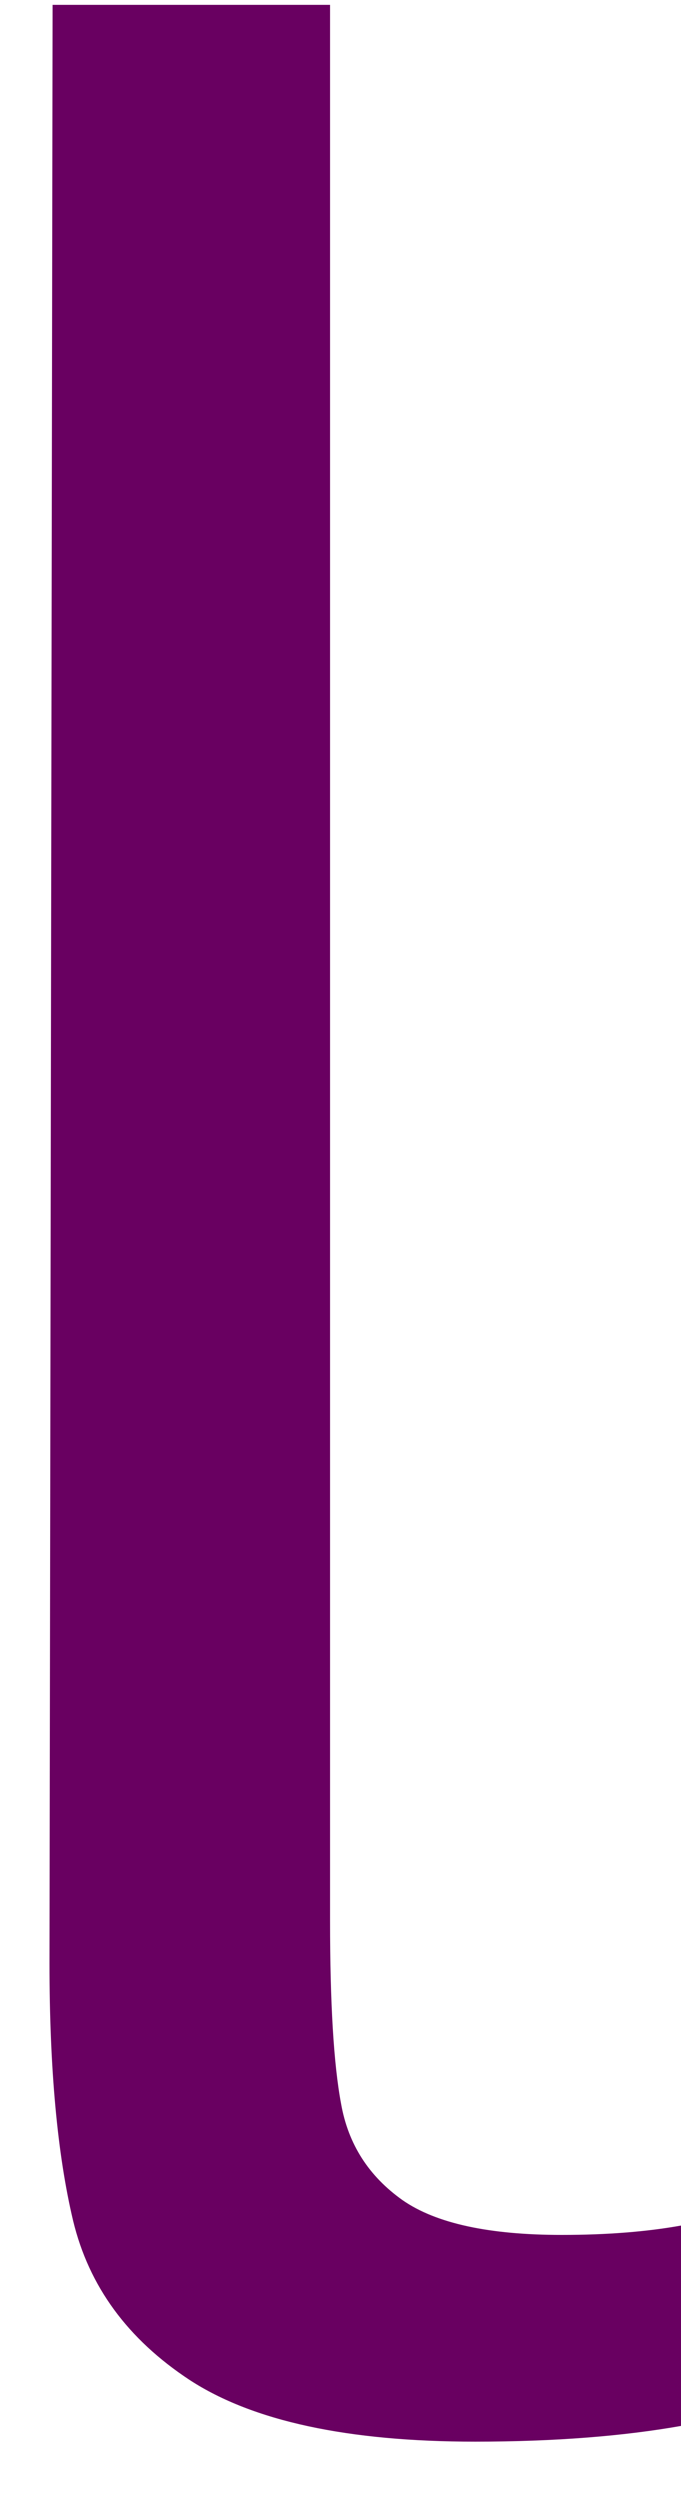 <svg width="9" height="33" viewBox="0 0 9 33" fill="none" xmlns="http://www.w3.org/2000/svg">
<path d="M6.279 32.231C4.597 32.231 3.341 31.96 2.508 31.418C1.685 30.877 1.175 30.179 0.966 29.314C0.758 28.439 0.654 27.309 0.654 25.918L0.695 0.064H4.362V25.356C4.362 26.439 4.409 27.246 4.508 27.772C4.602 28.304 4.873 28.726 5.32 29.043C5.763 29.351 6.466 29.502 7.425 29.502C8.018 29.502 8.55 29.46 9.008 29.377V32.022C8.242 32.158 7.331 32.231 6.279 32.231Z" fill="#690061"/>
</svg>
